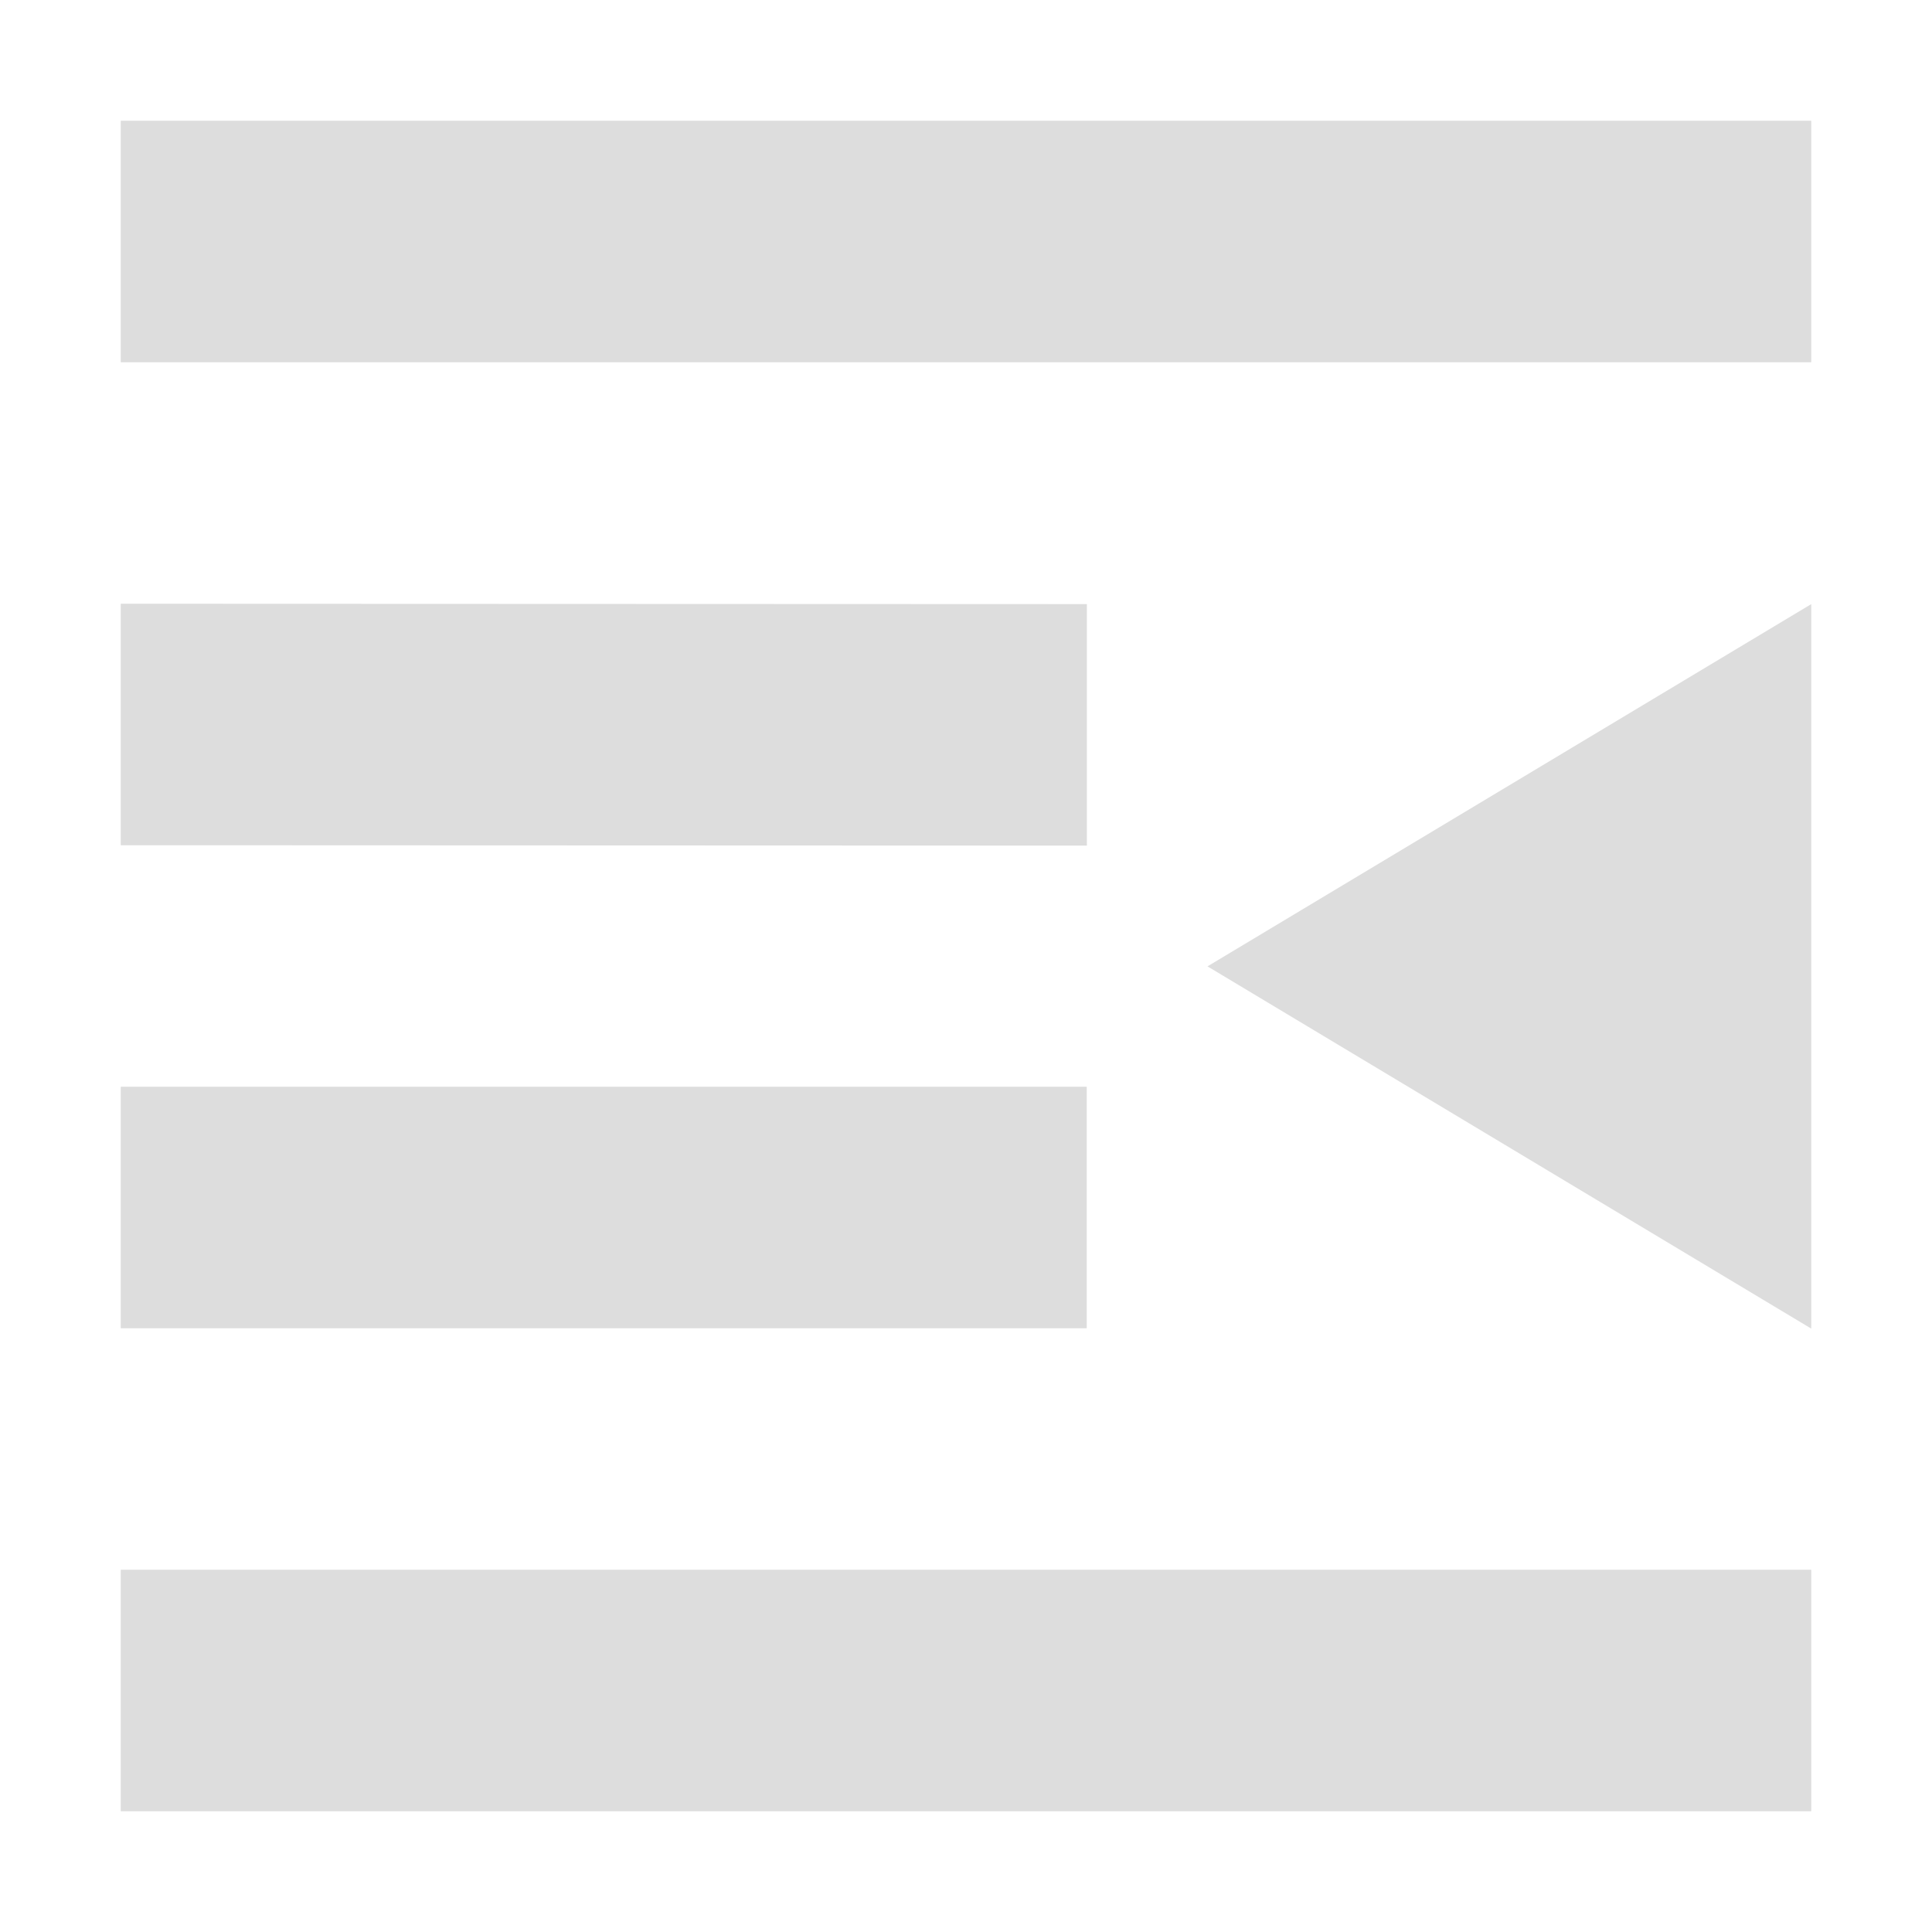 <?xml version="1.0" encoding="UTF-8" standalone="no"?>
<!-- Created with Inkscape (http://www.inkscape.org/) -->
<svg id="svg7384" xmlns:rdf="http://www.w3.org/1999/02/22-rdf-syntax-ns#" style="enable-background:new" xmlns="http://www.w3.org/2000/svg" xmlns:osb="http://www.openswatchbook.org/uri/2009/osb" height="16" width="16" version="1.1" xmlns:cc="http://creativecommons.org/ns#" xmlns:dc="http://purl.org/dc/elements/1.1/">
 <title id="title8473">Paper Symbolic Icon Theme</title>
 <defs id="defs7386">
  <filter id="filter7554" style="color-interpolation-filters:sRGB">
   <feBlend id="feBlend7556" in2="BackgroundImage" mode="darken"/>
  </filter>
 </defs>
 <g id="layer12" transform="translate(-365 -40.997)">
  <path id="path10818" style="fill:#dddddd" d="m366 41.997v2h14v-2zm0 4v2l8.001 0.003v-2zm0 4v2h8v-2zm0 4v2h14v-2z"/>
  <path id="path10820" style="fill:#dddddd;fill-rule:evenodd" d="m380 46v6l-5-3z"/>
 </g>
</svg>
